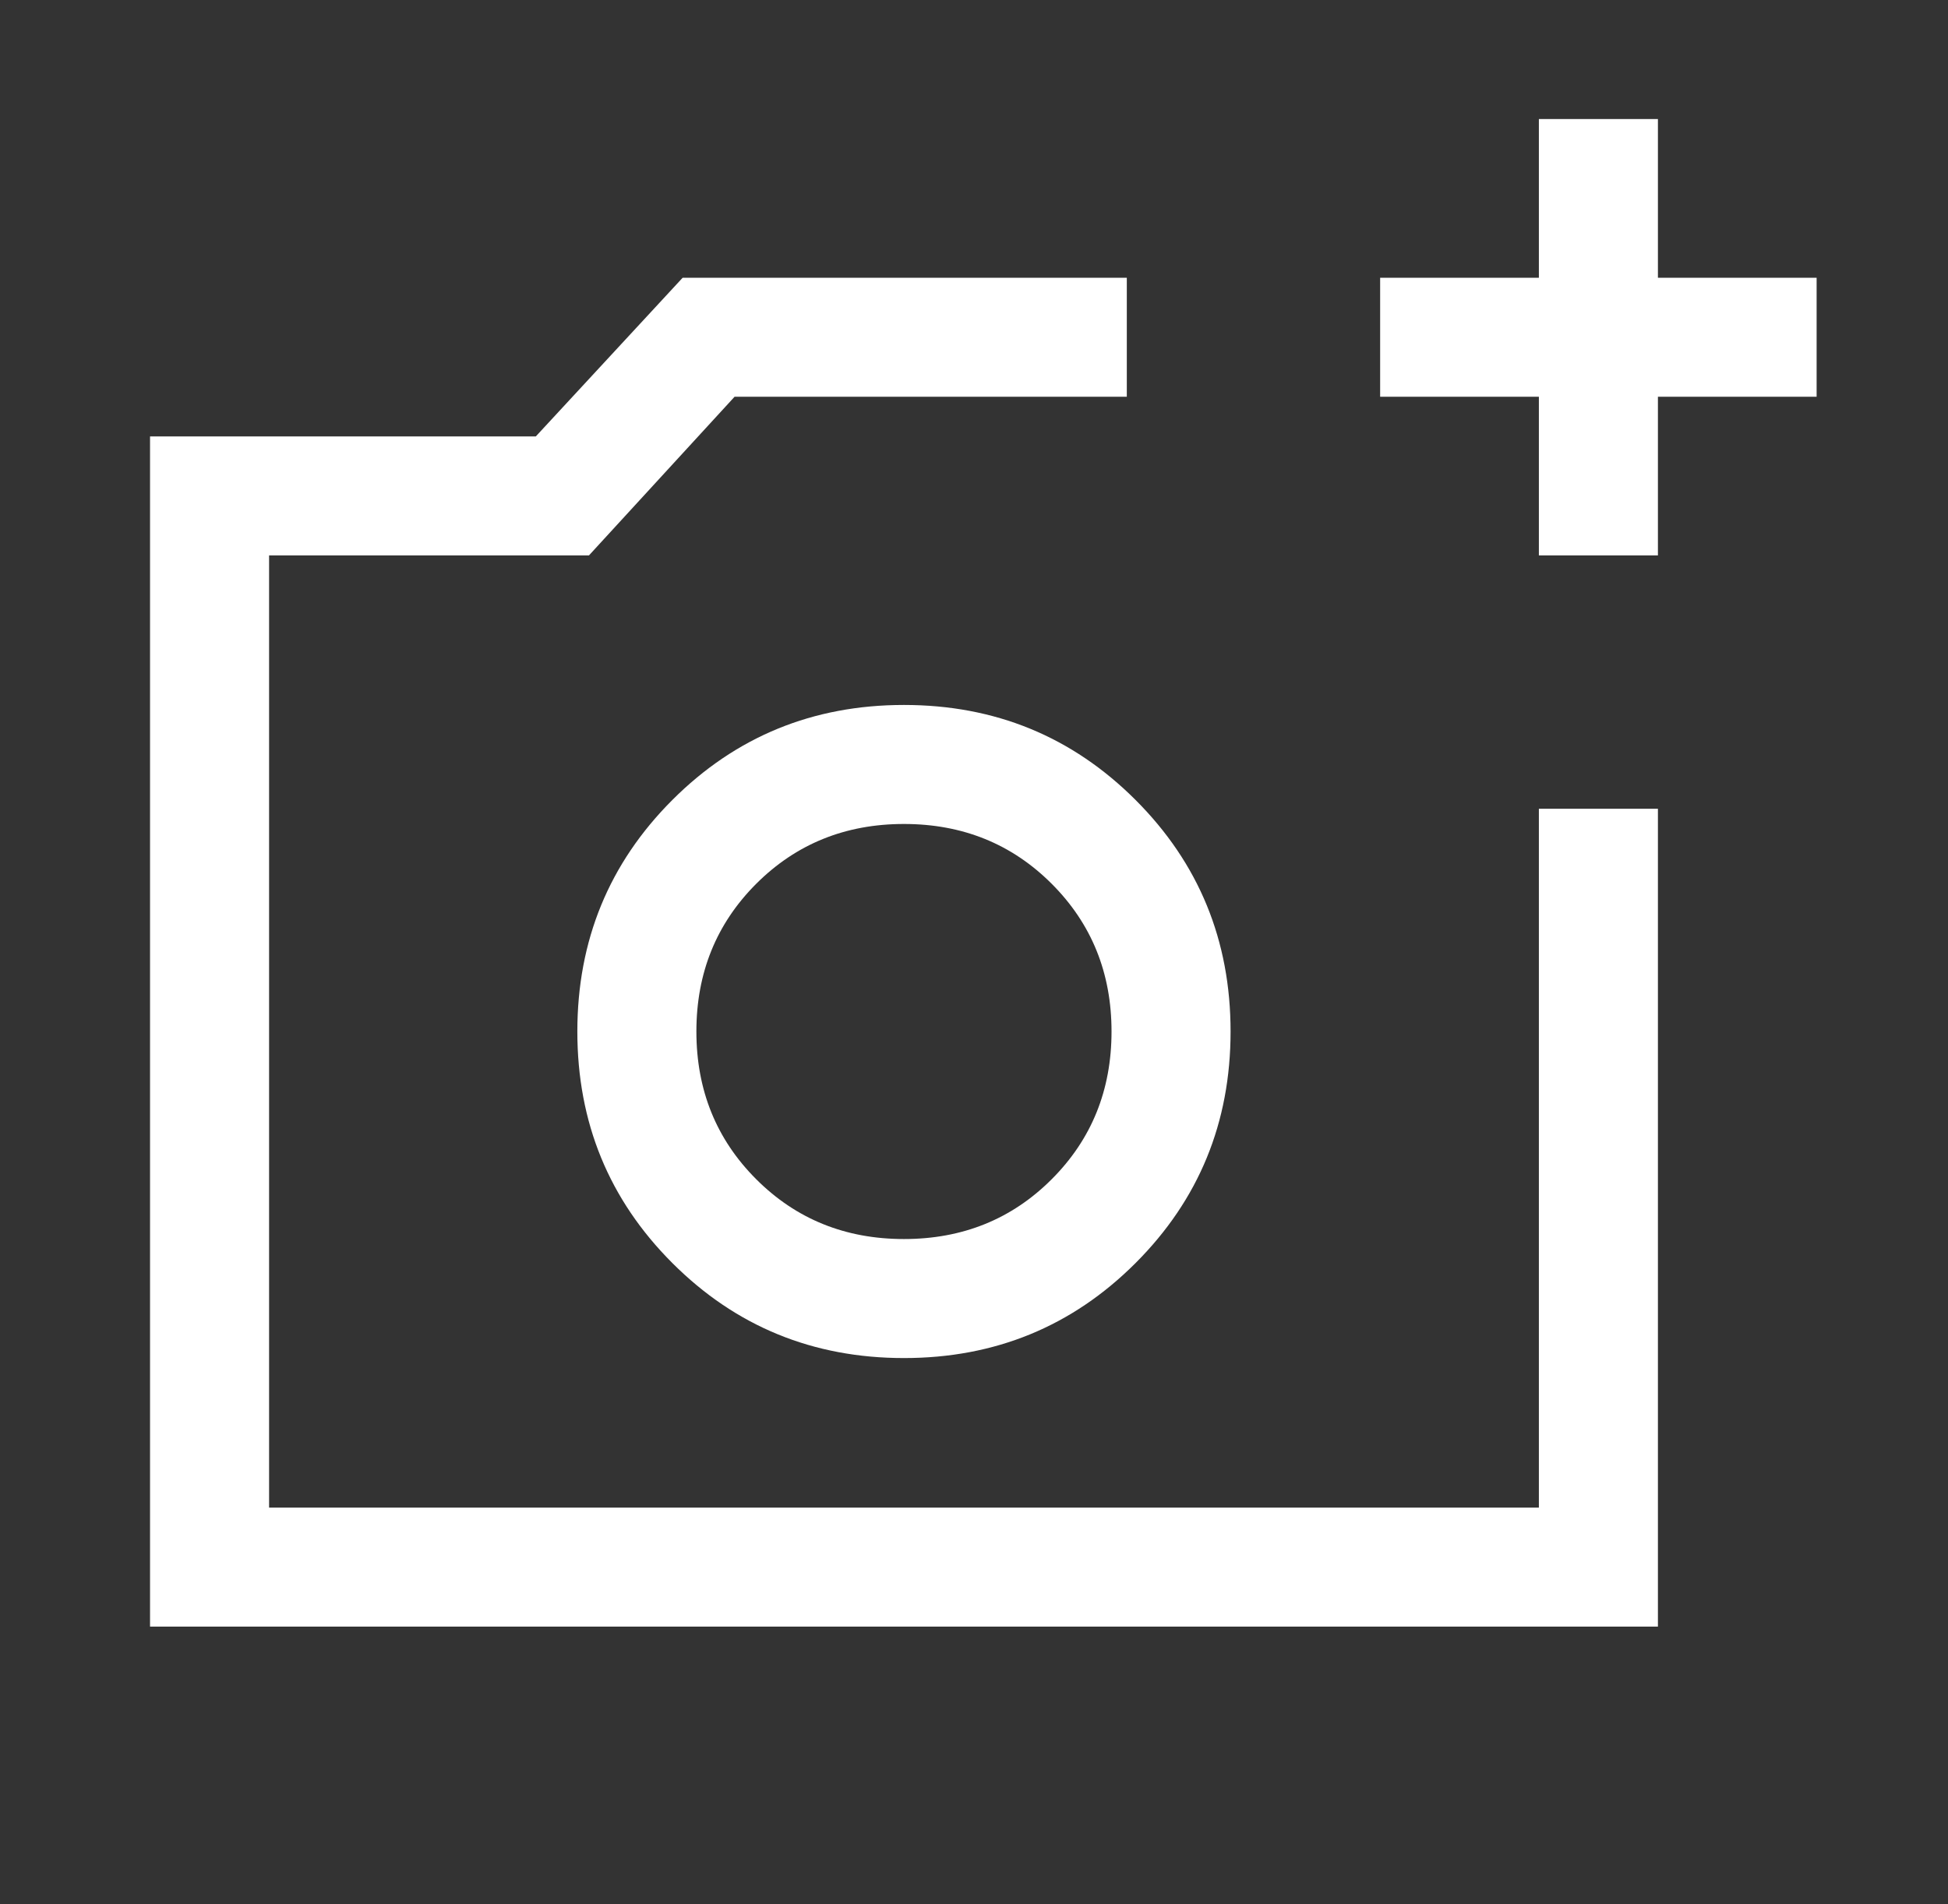 <svg width="45" height="44" viewBox="0 0 45 44" fill="none" xmlns="http://www.w3.org/2000/svg">
<rect x="0" y="0" width="45" height="44" fill="#333333" stroke="none"/>
<path d="M3.466 37.583V10.083H12.378L15.77 6.417H26.03V9.167H16.969L13.605 12.833H6.216V34.833H35.549V18.686H38.299V37.583H3.466ZM35.549 12.833V9.167H31.882V6.417H35.549V2.75H38.299V6.417H41.965V9.167H38.299V12.833H35.549ZM20.882 31.378C22.986 31.378 24.769 30.646 26.232 29.183C27.695 27.72 28.427 25.937 28.427 23.833C28.427 21.73 27.695 19.946 26.232 18.483C24.769 17.02 22.986 16.288 20.882 16.288C18.779 16.288 16.995 17.02 15.532 18.483C14.069 19.946 13.337 21.73 13.337 23.833C13.337 25.937 14.069 27.72 15.532 29.183C16.995 30.646 18.779 31.378 20.882 31.378ZM20.882 28.628C19.528 28.628 18.391 28.168 17.469 27.246C16.548 26.325 16.087 25.187 16.087 23.833C16.087 22.479 16.548 21.342 17.469 20.42C18.391 19.499 19.528 19.038 20.882 19.038C22.236 19.038 23.374 19.499 24.295 20.42C25.216 21.342 25.677 22.479 25.677 23.833C25.677 25.187 25.216 26.325 24.295 27.246C23.374 28.168 22.236 28.628 20.882 28.628Z" fill="white"/>
</svg>
